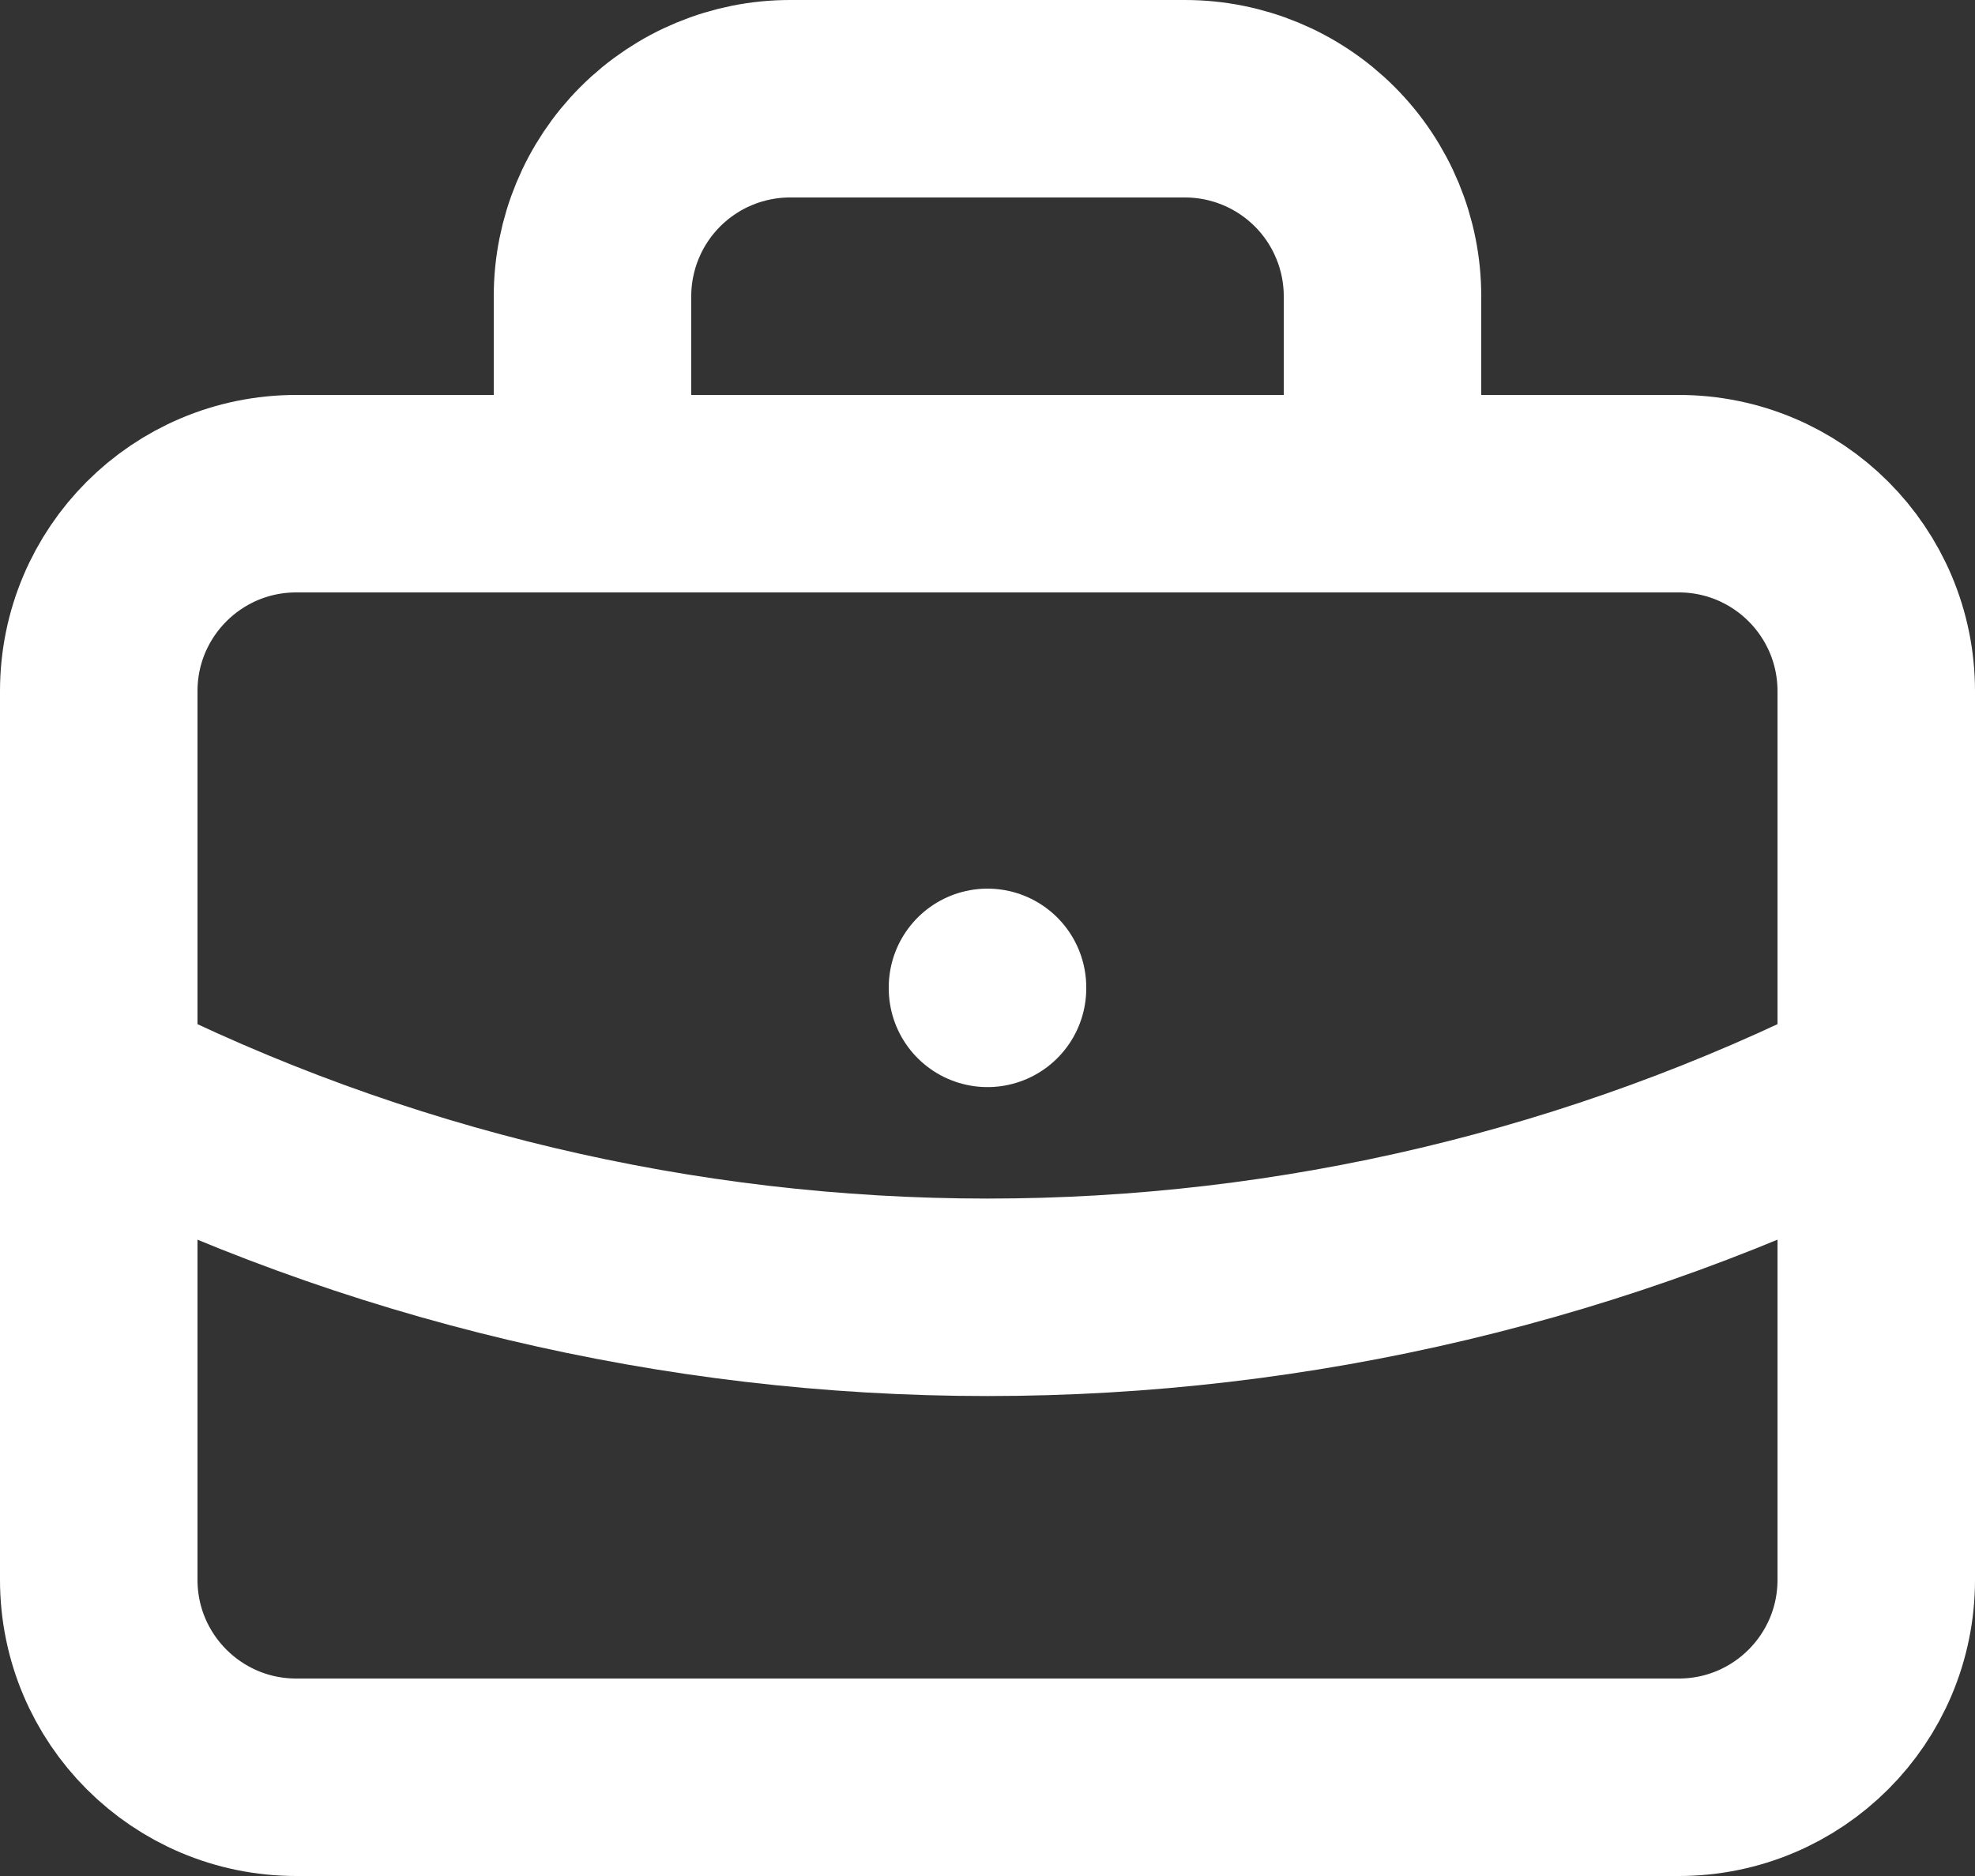 <svg xmlns="http://www.w3.org/2000/svg" width="20" height="19" fill="none" viewBox="0 0 20 19">
    <rect x="0" y="0" width="20" height="19" fill="#333333" stroke="none"/>
    <path stroke="#fff" stroke-linecap="round" stroke-linejoin="round" stroke-width="2" d="M6 5V3c0-.53.211-1.039.586-1.414C6.961 1.211 7.47 1 8 1h4c.53 0 1.039.211 1.414.586C13.789 1.961 14 2.47 14 3v2m-4 5v.01M1 11c2.792 1.407 5.874 2.139 9 2.139 3.126 0 6.208-.733 9-2.139M3 5h14c1.105 0 2 .895 2 2v9c0 1.105-.895 2-2 2H3c-1.105 0-2-.895-2-2V7c0-1.105.895-2 2-2Z"/>
</svg>